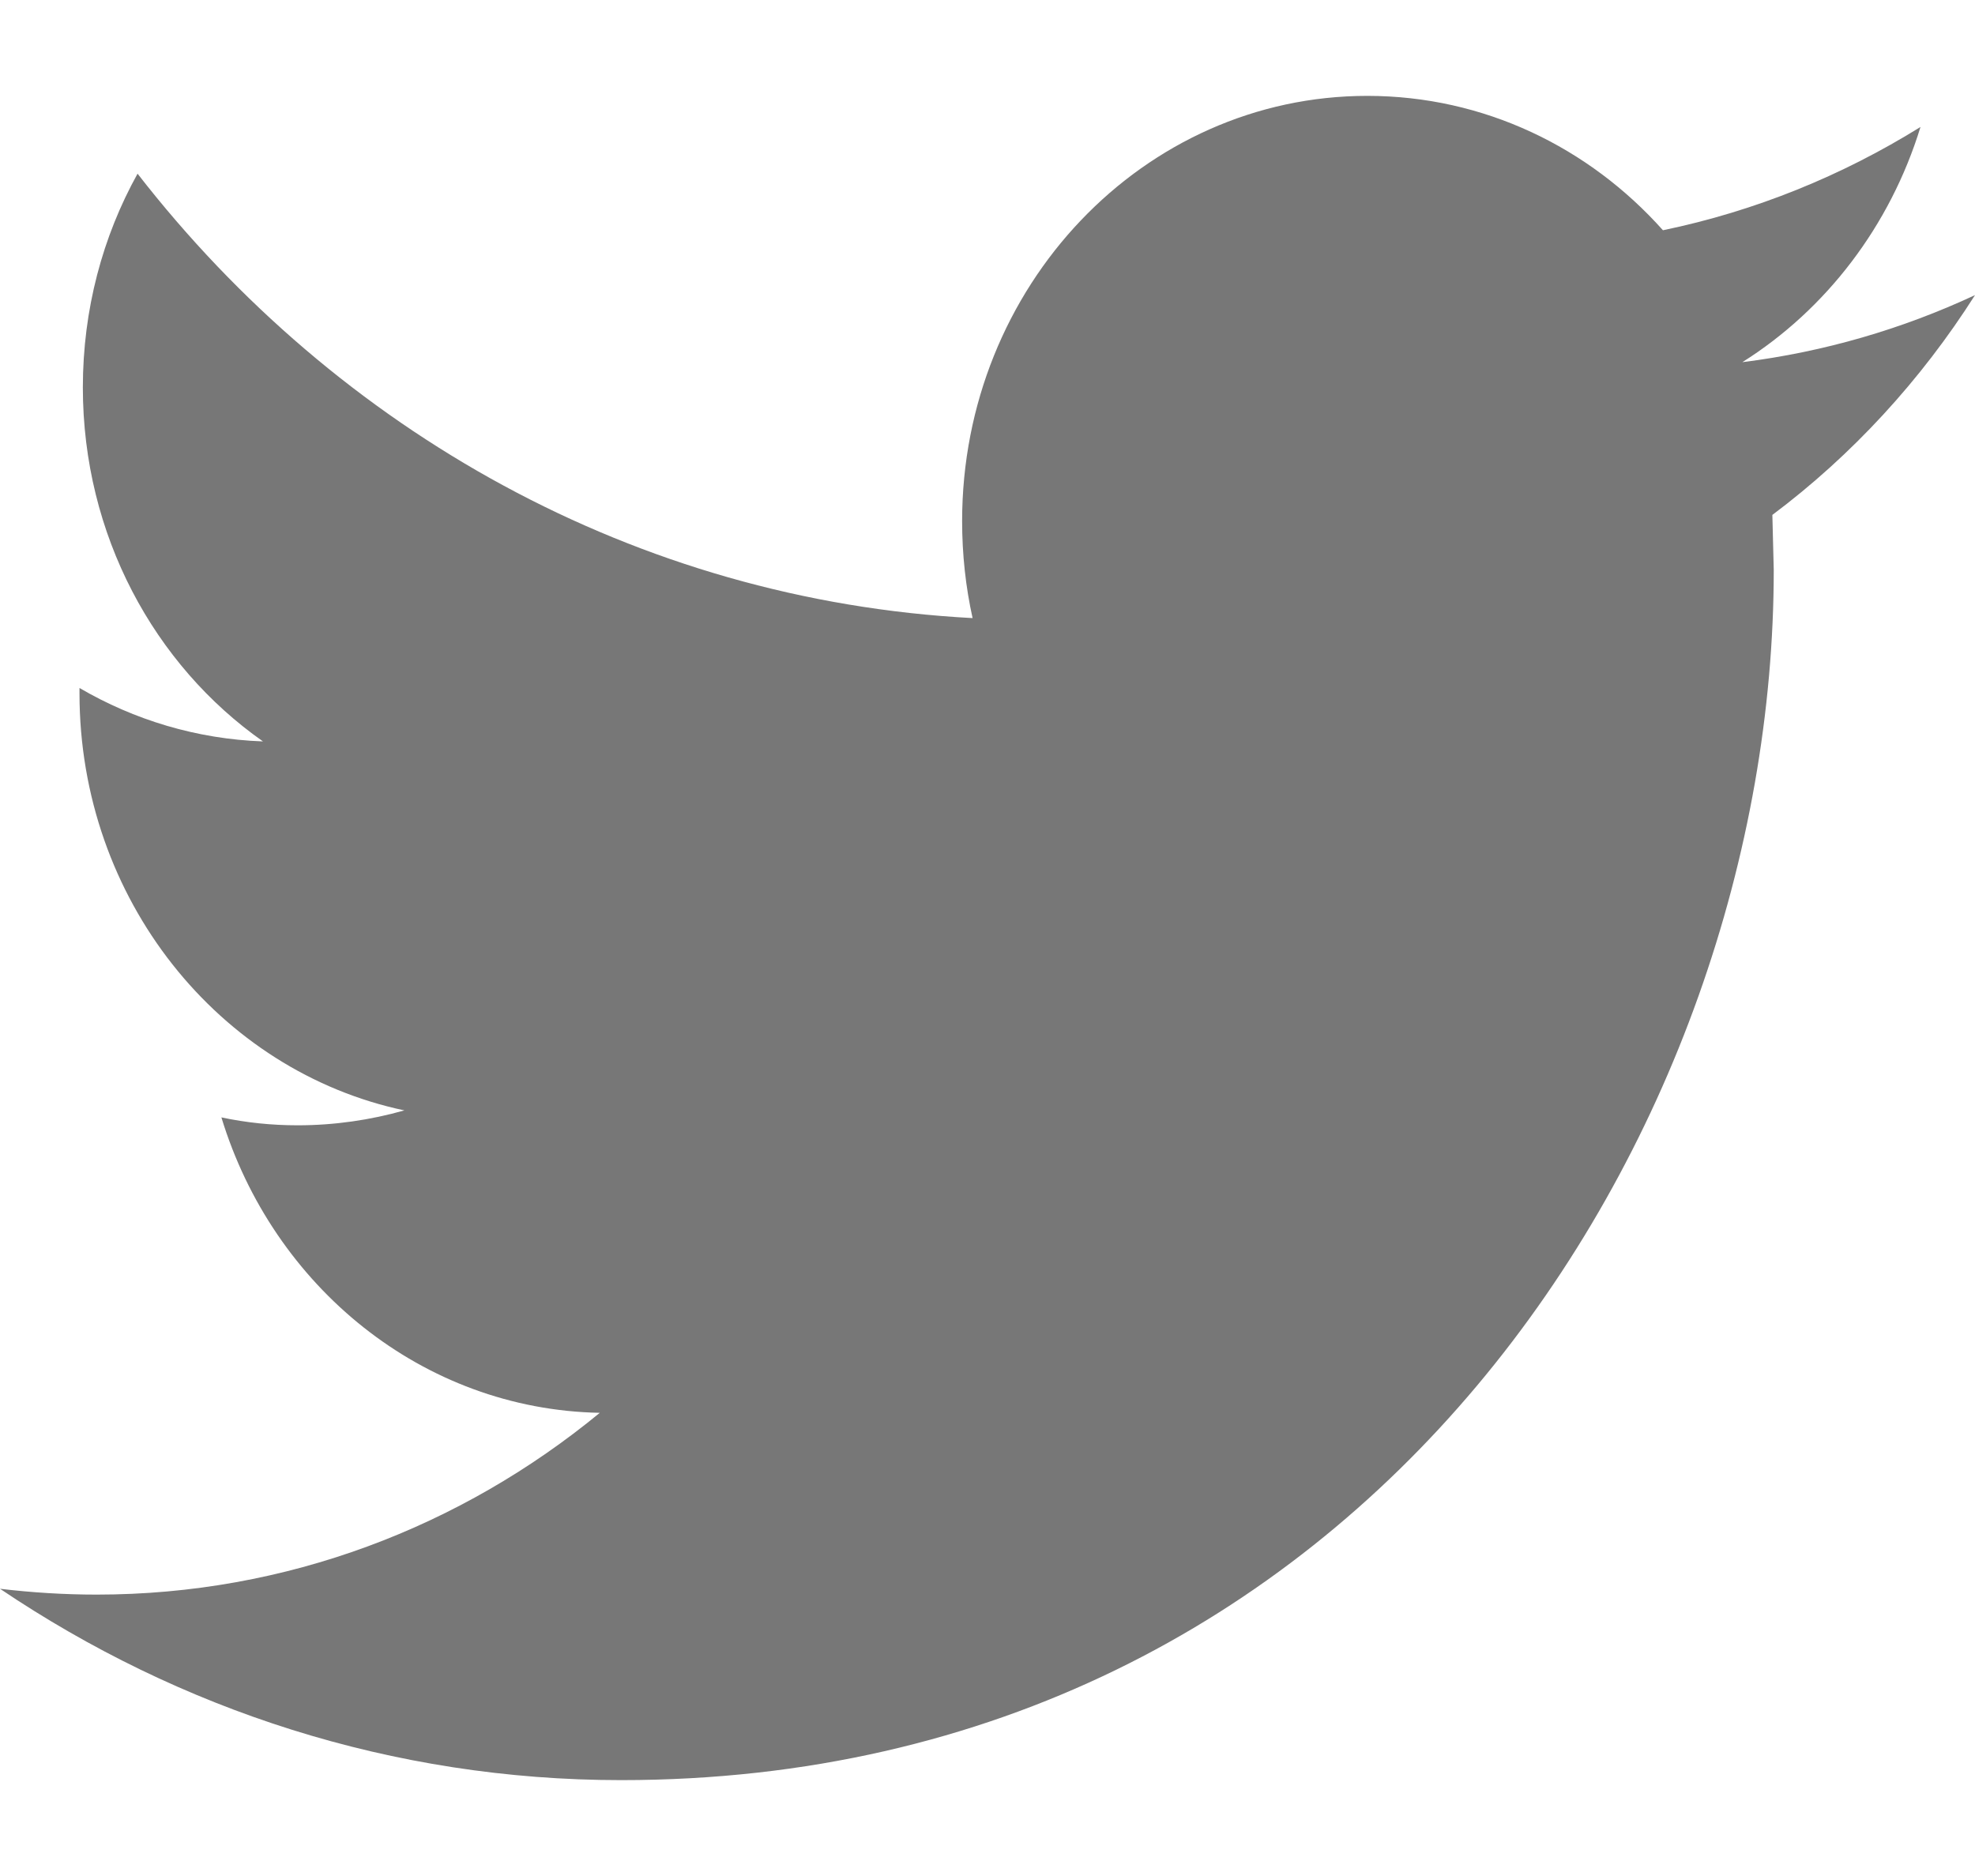 <svg width="20" height="19" viewBox="0 0 20 19" fill="none" xmlns="http://www.w3.org/2000/svg">
<path d="M20 2.989C19.264 3.332 18.474 3.564 17.644 3.668C18.491 3.135 19.14 2.29 19.448 1.286C18.653 1.78 17.775 2.138 16.84 2.332C16.092 1.493 15.027 0.971 13.846 0.971C11.58 0.971 9.743 2.9 9.743 5.278C9.743 5.615 9.779 5.945 9.849 6.26C6.44 6.08 3.417 4.365 1.393 1.759C1.04 2.394 0.839 3.134 0.839 3.924C0.839 5.418 1.563 6.737 2.663 7.509C1.991 7.485 1.358 7.291 0.805 6.968V7.022C0.805 9.108 2.22 10.85 4.095 11.246C3.752 11.343 3.389 11.397 3.014 11.397C2.749 11.397 2.493 11.37 2.242 11.317C2.764 13.03 4.279 14.275 6.074 14.309C4.67 15.464 2.901 16.15 0.979 16.15C0.647 16.15 0.321 16.129 0 16.091C1.816 17.315 3.972 18.029 6.289 18.029C13.836 18.029 17.962 11.465 17.962 5.773L17.948 5.215C18.754 4.611 19.451 3.853 20 2.989Z" fill="#777777"/>
</svg>

